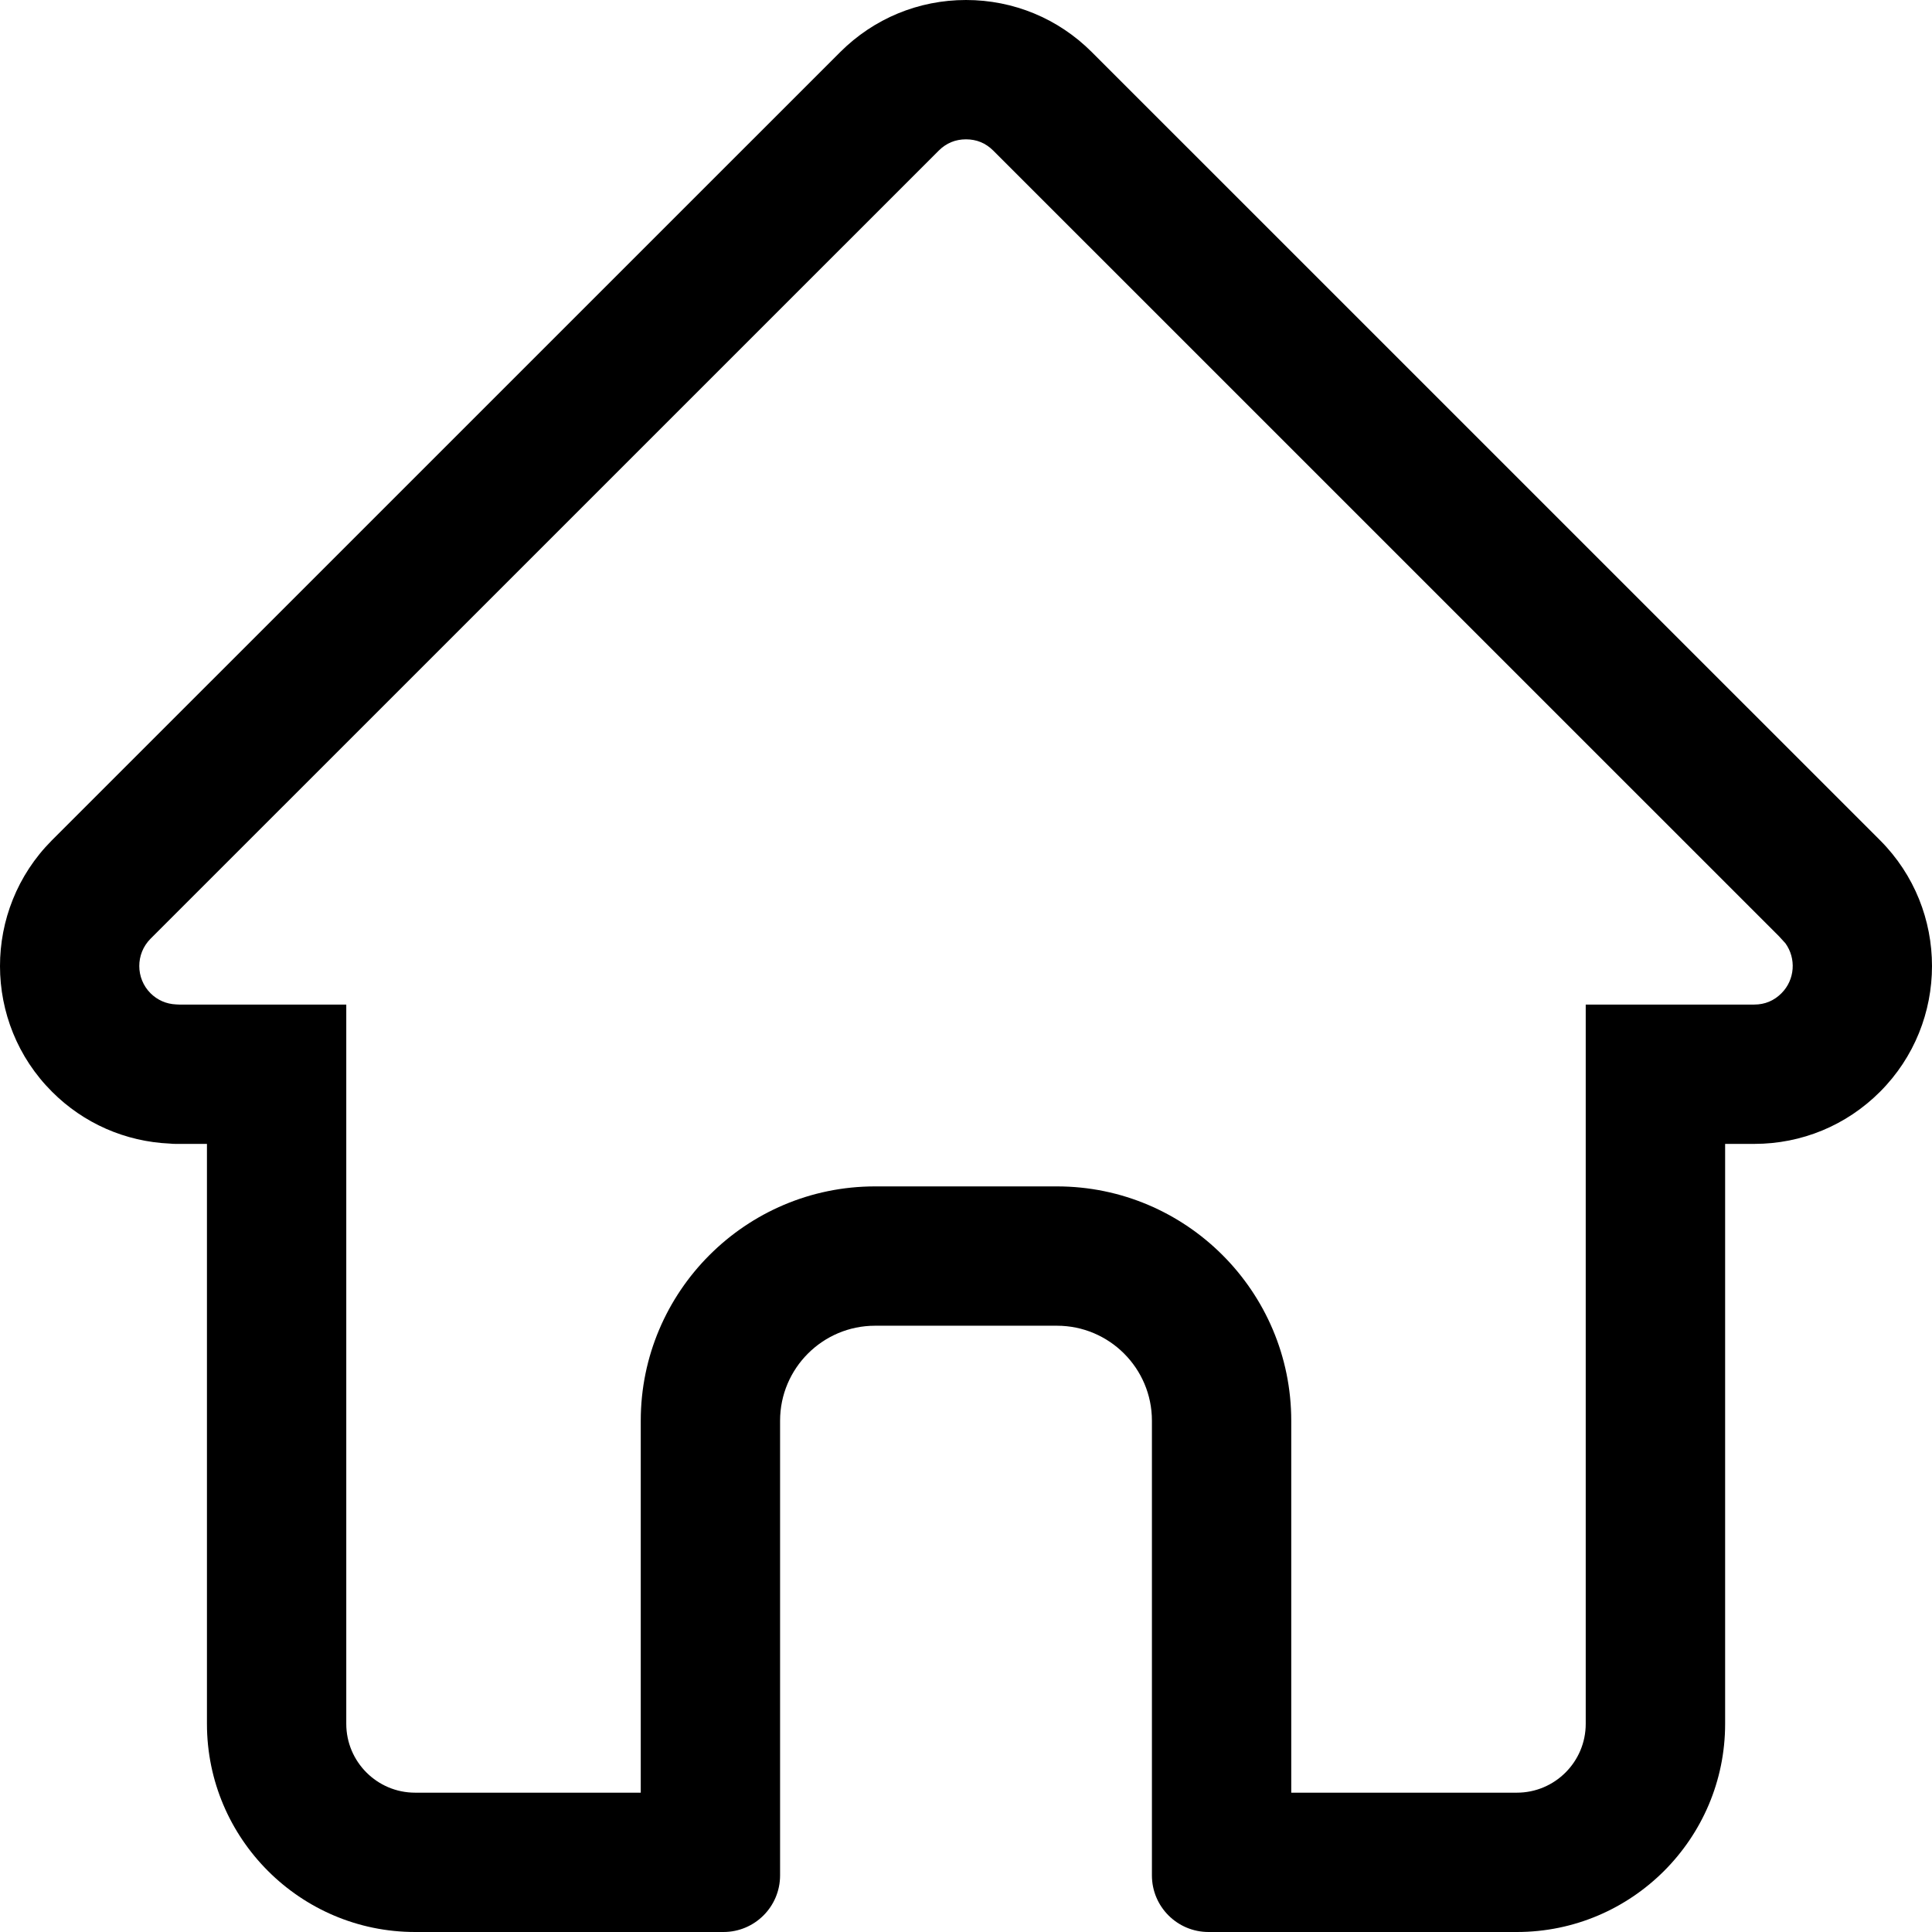 <svg width="26" height="26" viewBox="0 0 26 26" fill="none" xmlns="http://www.w3.org/2000/svg">
<path d="M25.302 11.309C25.301 11.308 25.3 11.307 25.3 11.307L14.693 0.701C14.241 0.249 13.639 0 13 0C12.361 0 11.76 0.249 11.307 0.701L0.706 11.301C0.702 11.305 0.699 11.309 0.695 11.312C-0.233 12.246 -0.232 13.761 0.7 14.692C1.125 15.118 1.687 15.364 2.288 15.39C2.313 15.393 2.337 15.394 2.362 15.394H2.785V23.199C2.785 24.743 4.042 26 5.586 26H9.736C10.157 26 10.498 25.659 10.498 25.238V19.119C10.498 18.414 11.072 17.841 11.776 17.841H14.224C14.929 17.841 15.502 18.414 15.502 19.119V25.238C15.502 25.659 15.843 26 16.264 26H20.414C21.959 26 23.216 24.743 23.216 23.199V15.394H23.608C24.247 15.394 24.848 15.145 25.3 14.693C26.233 13.76 26.233 12.242 25.302 11.309ZM23.974 13.367C23.873 13.468 23.75 13.519 23.608 13.519H21.34V23.199C21.34 23.709 20.925 24.125 20.414 24.125H17.377V19.119C17.377 17.381 15.963 15.966 14.224 15.966H11.776C10.037 15.966 8.623 17.381 8.623 19.119V24.125H5.586C5.075 24.125 4.66 23.709 4.66 23.199V13.519H2.411L2.369 13.517C2.237 13.511 2.119 13.459 2.026 13.367C1.824 13.165 1.824 12.836 2.025 12.634L12.633 2.027C12.734 1.926 12.858 1.875 13 1.875C13.143 1.875 13.266 1.926 13.367 2.027L23.941 12.6L24.027 12.694C24.174 12.897 24.157 13.184 23.974 13.367Z" fill="#000"/>
</svg>
